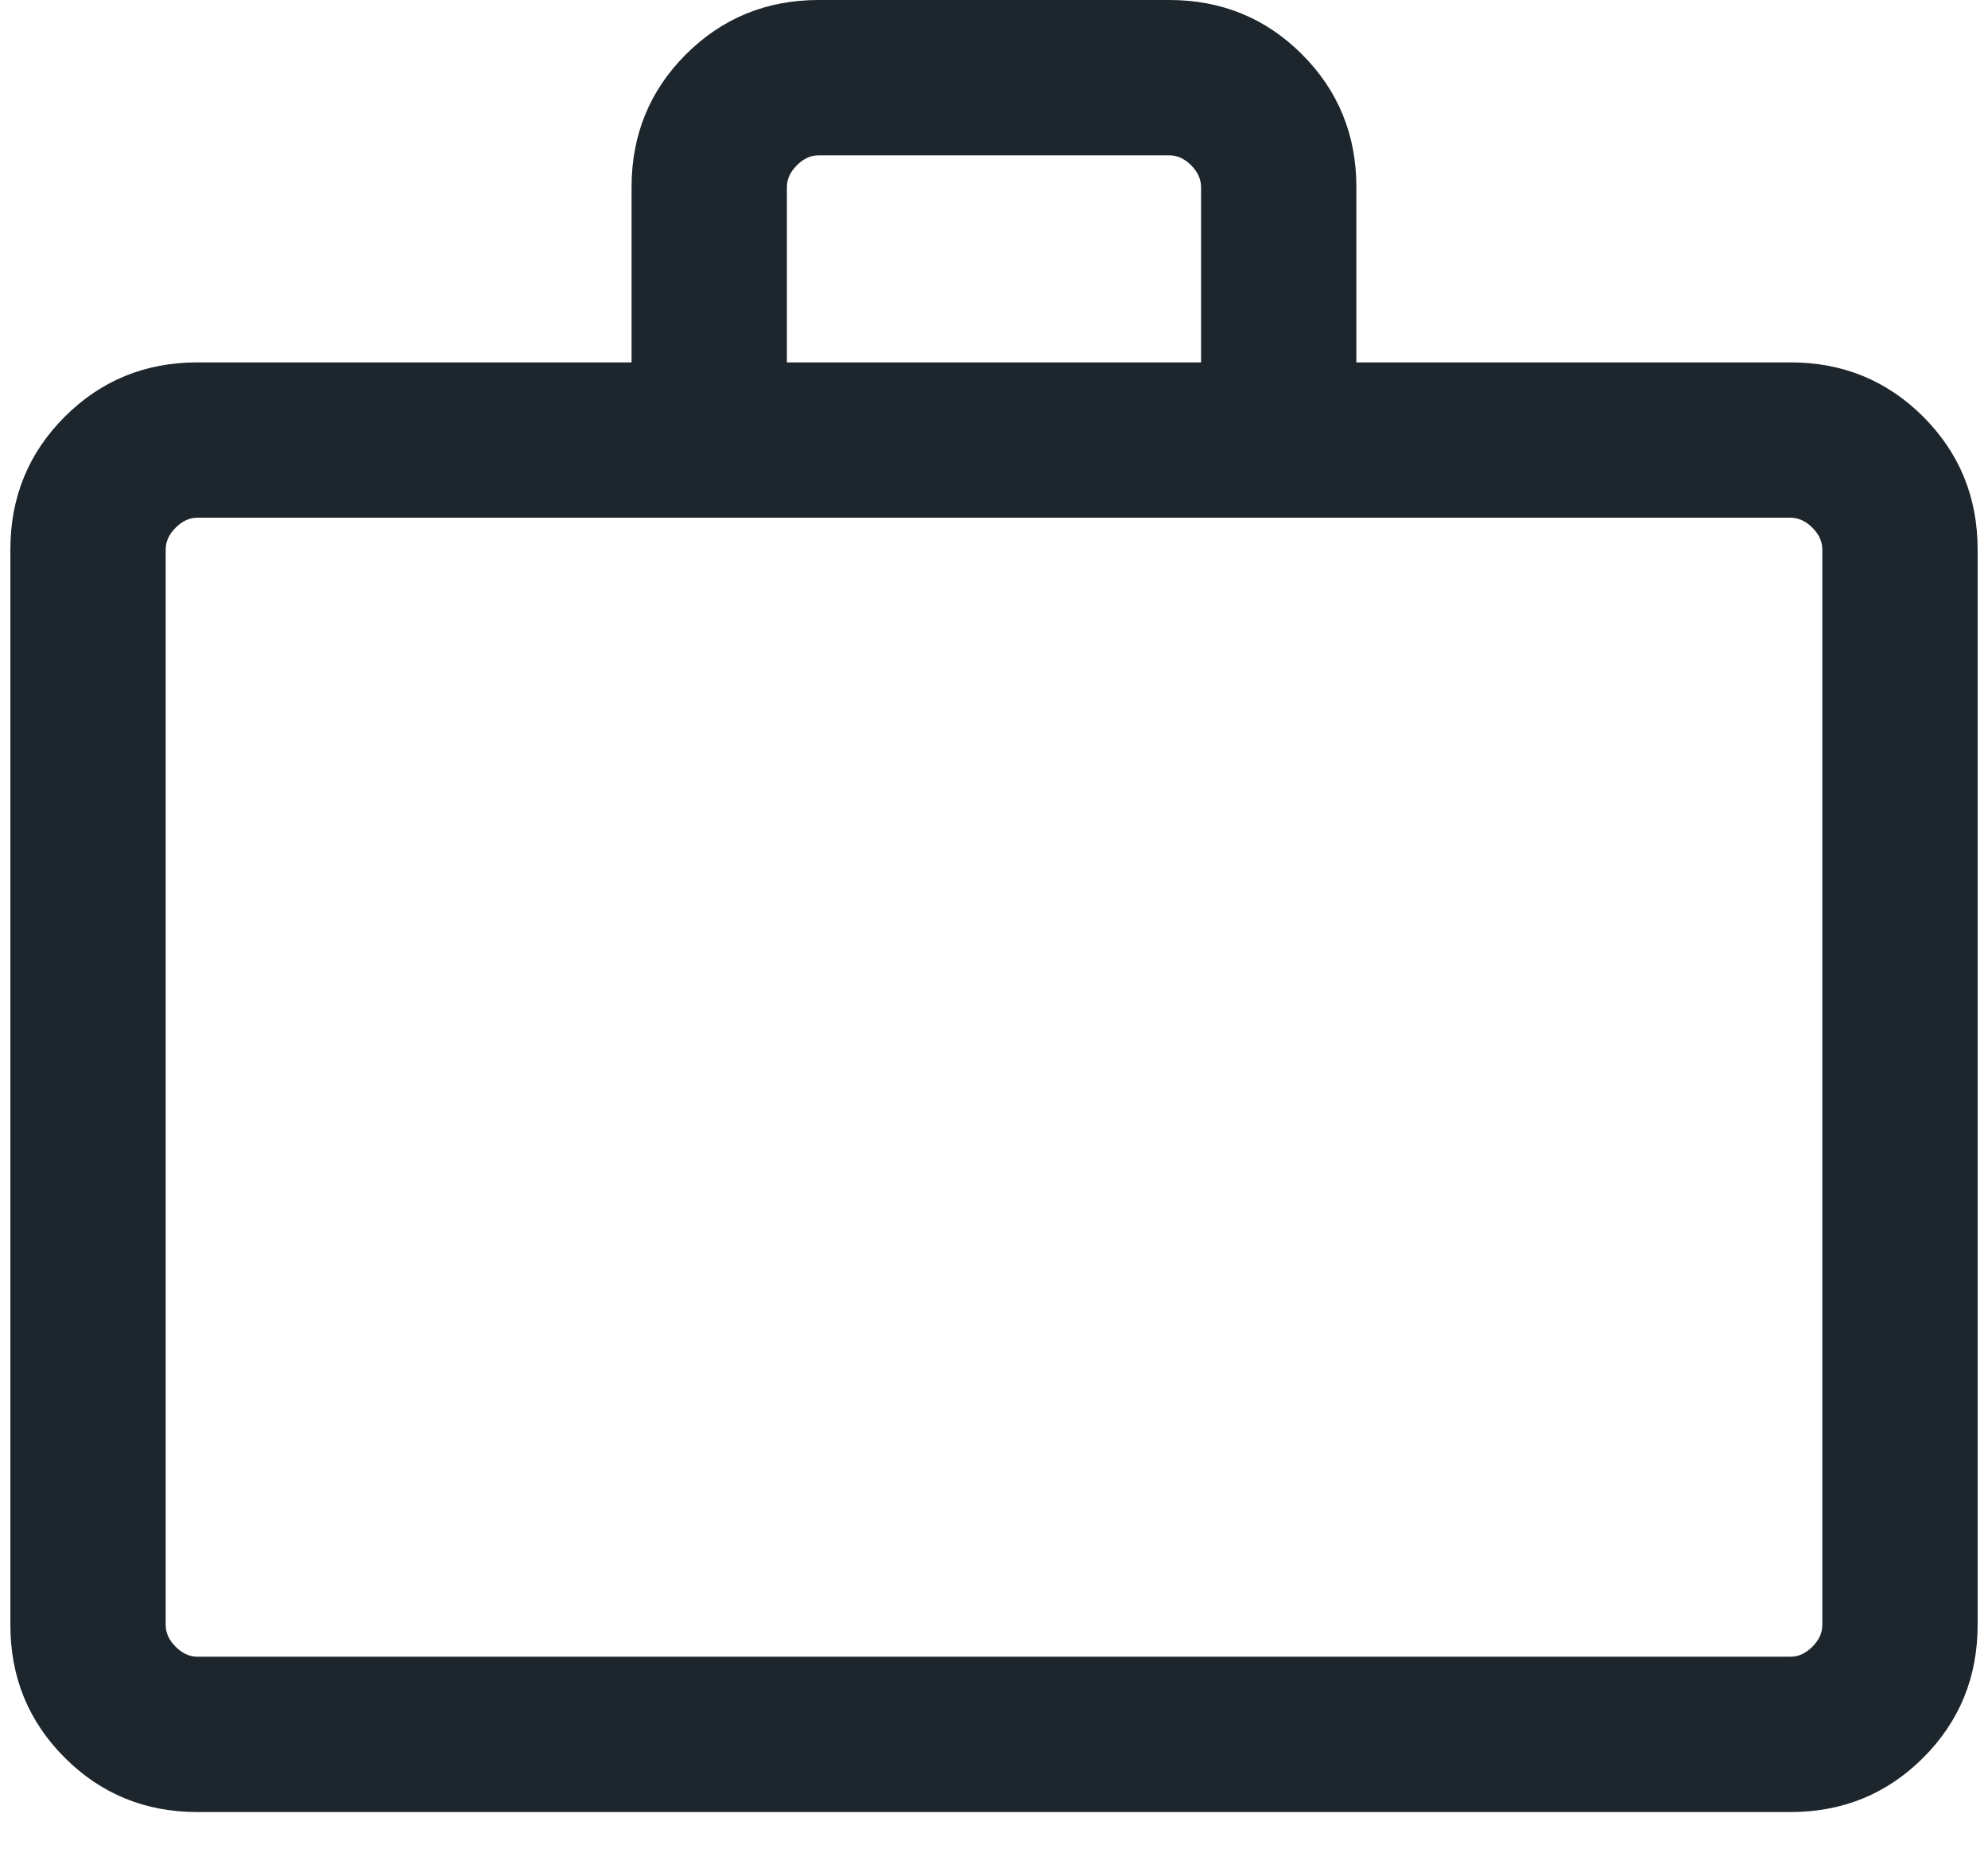 <svg width="32" height="30" viewBox="0 0 32 30" fill="none" xmlns="http://www.w3.org/2000/svg">
<path d="M3.179 29.167C2.337 29.167 1.625 28.875 1.042 28.292C0.458 27.708 0.167 26.996 0.167 26.154V8.846C0.167 8.004 0.458 7.292 1.042 6.708C1.625 6.125 2.337 5.833 3.179 5.833H10.166V3.013C10.166 2.171 10.458 1.458 11.041 0.875C11.625 0.292 12.338 0 13.179 0H18.82C19.662 0 20.375 0.292 20.958 0.875C21.541 1.458 21.833 2.171 21.833 3.013V5.833H28.82C29.662 5.833 30.375 6.125 30.958 6.708C31.541 7.292 31.833 8.004 31.833 8.846V26.154C31.833 26.996 31.541 27.708 30.958 28.292C30.375 28.875 29.662 29.167 28.82 29.167H3.179ZM3.179 26.667H28.82C28.949 26.667 29.066 26.613 29.173 26.506C29.28 26.4 29.333 26.282 29.333 26.154V8.846C29.333 8.718 29.28 8.6 29.173 8.494C29.066 8.387 28.949 8.333 28.82 8.333H3.179C3.051 8.333 2.934 8.387 2.827 8.494C2.72 8.6 2.667 8.718 2.667 8.846V26.154C2.667 26.282 2.72 26.4 2.827 26.506C2.934 26.613 3.051 26.667 3.179 26.667ZM12.666 5.833H19.333V3.013C19.333 2.885 19.28 2.767 19.173 2.66C19.066 2.553 18.949 2.5 18.82 2.5H13.179C13.051 2.5 12.934 2.553 12.827 2.66C12.72 2.767 12.666 2.885 12.666 3.013V5.833Z" fill="#1C262C"/>
</svg>
